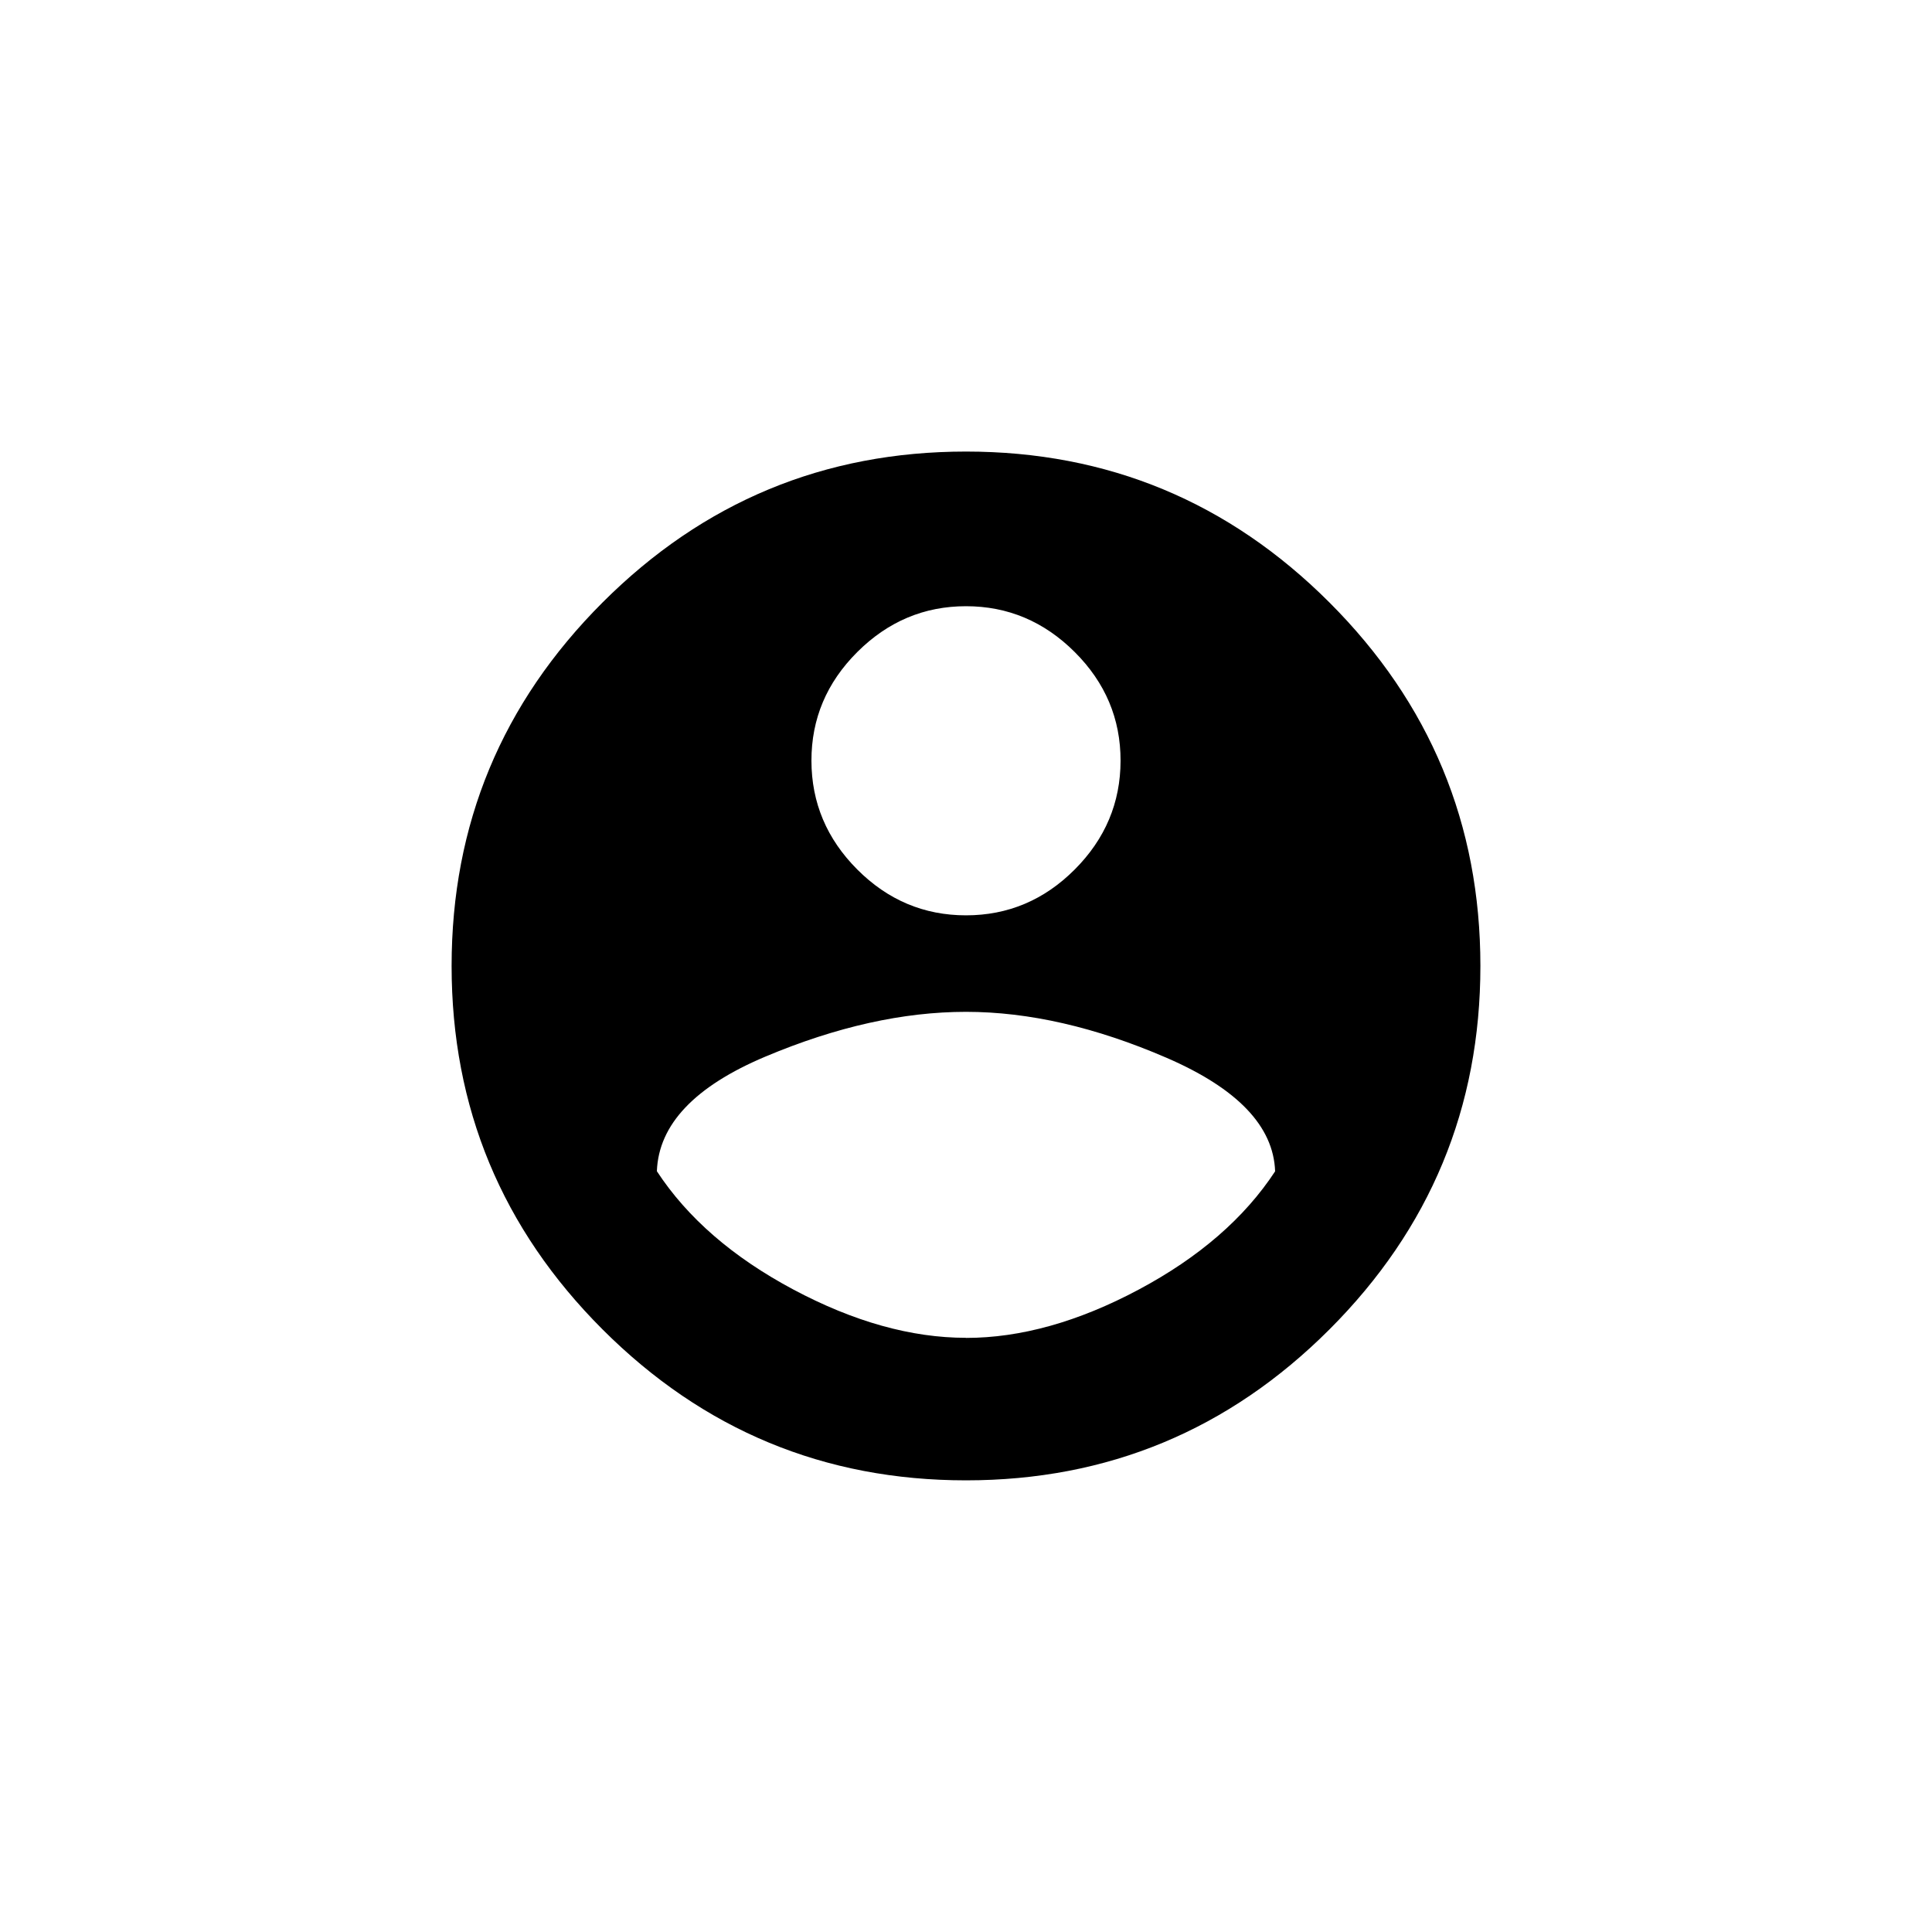 <!-- Generated by IcoMoon.io -->
<svg version="1.1" xmlns="http://www.w3.org/2000/svg" width="40" height="40" viewBox="0 0 40 40">
<title>mt-account_circle</title>
<path d="M20 27.7q1.7 0 3.575-1t2.825-2.449q-0.049-1.4-2.249-2.351t-4.151-0.951-4.149 0.925-2.251 2.375q0.949 1.449 2.825 2.449t3.575 1zM20 12.551q-1.3 0-2.251 0.949t-0.949 2.251 0.949 2.251 2.251 0.949 2.251-0.949 0.949-2.251-0.949-2.251-2.251-0.949zM20 9.349q4.4 0 7.525 3.125t3.125 7.525-3.125 7.525-7.525 3.125-7.525-3.125-3.125-7.525 3.125-7.525 7.525-3.125z"></path>
</svg>
